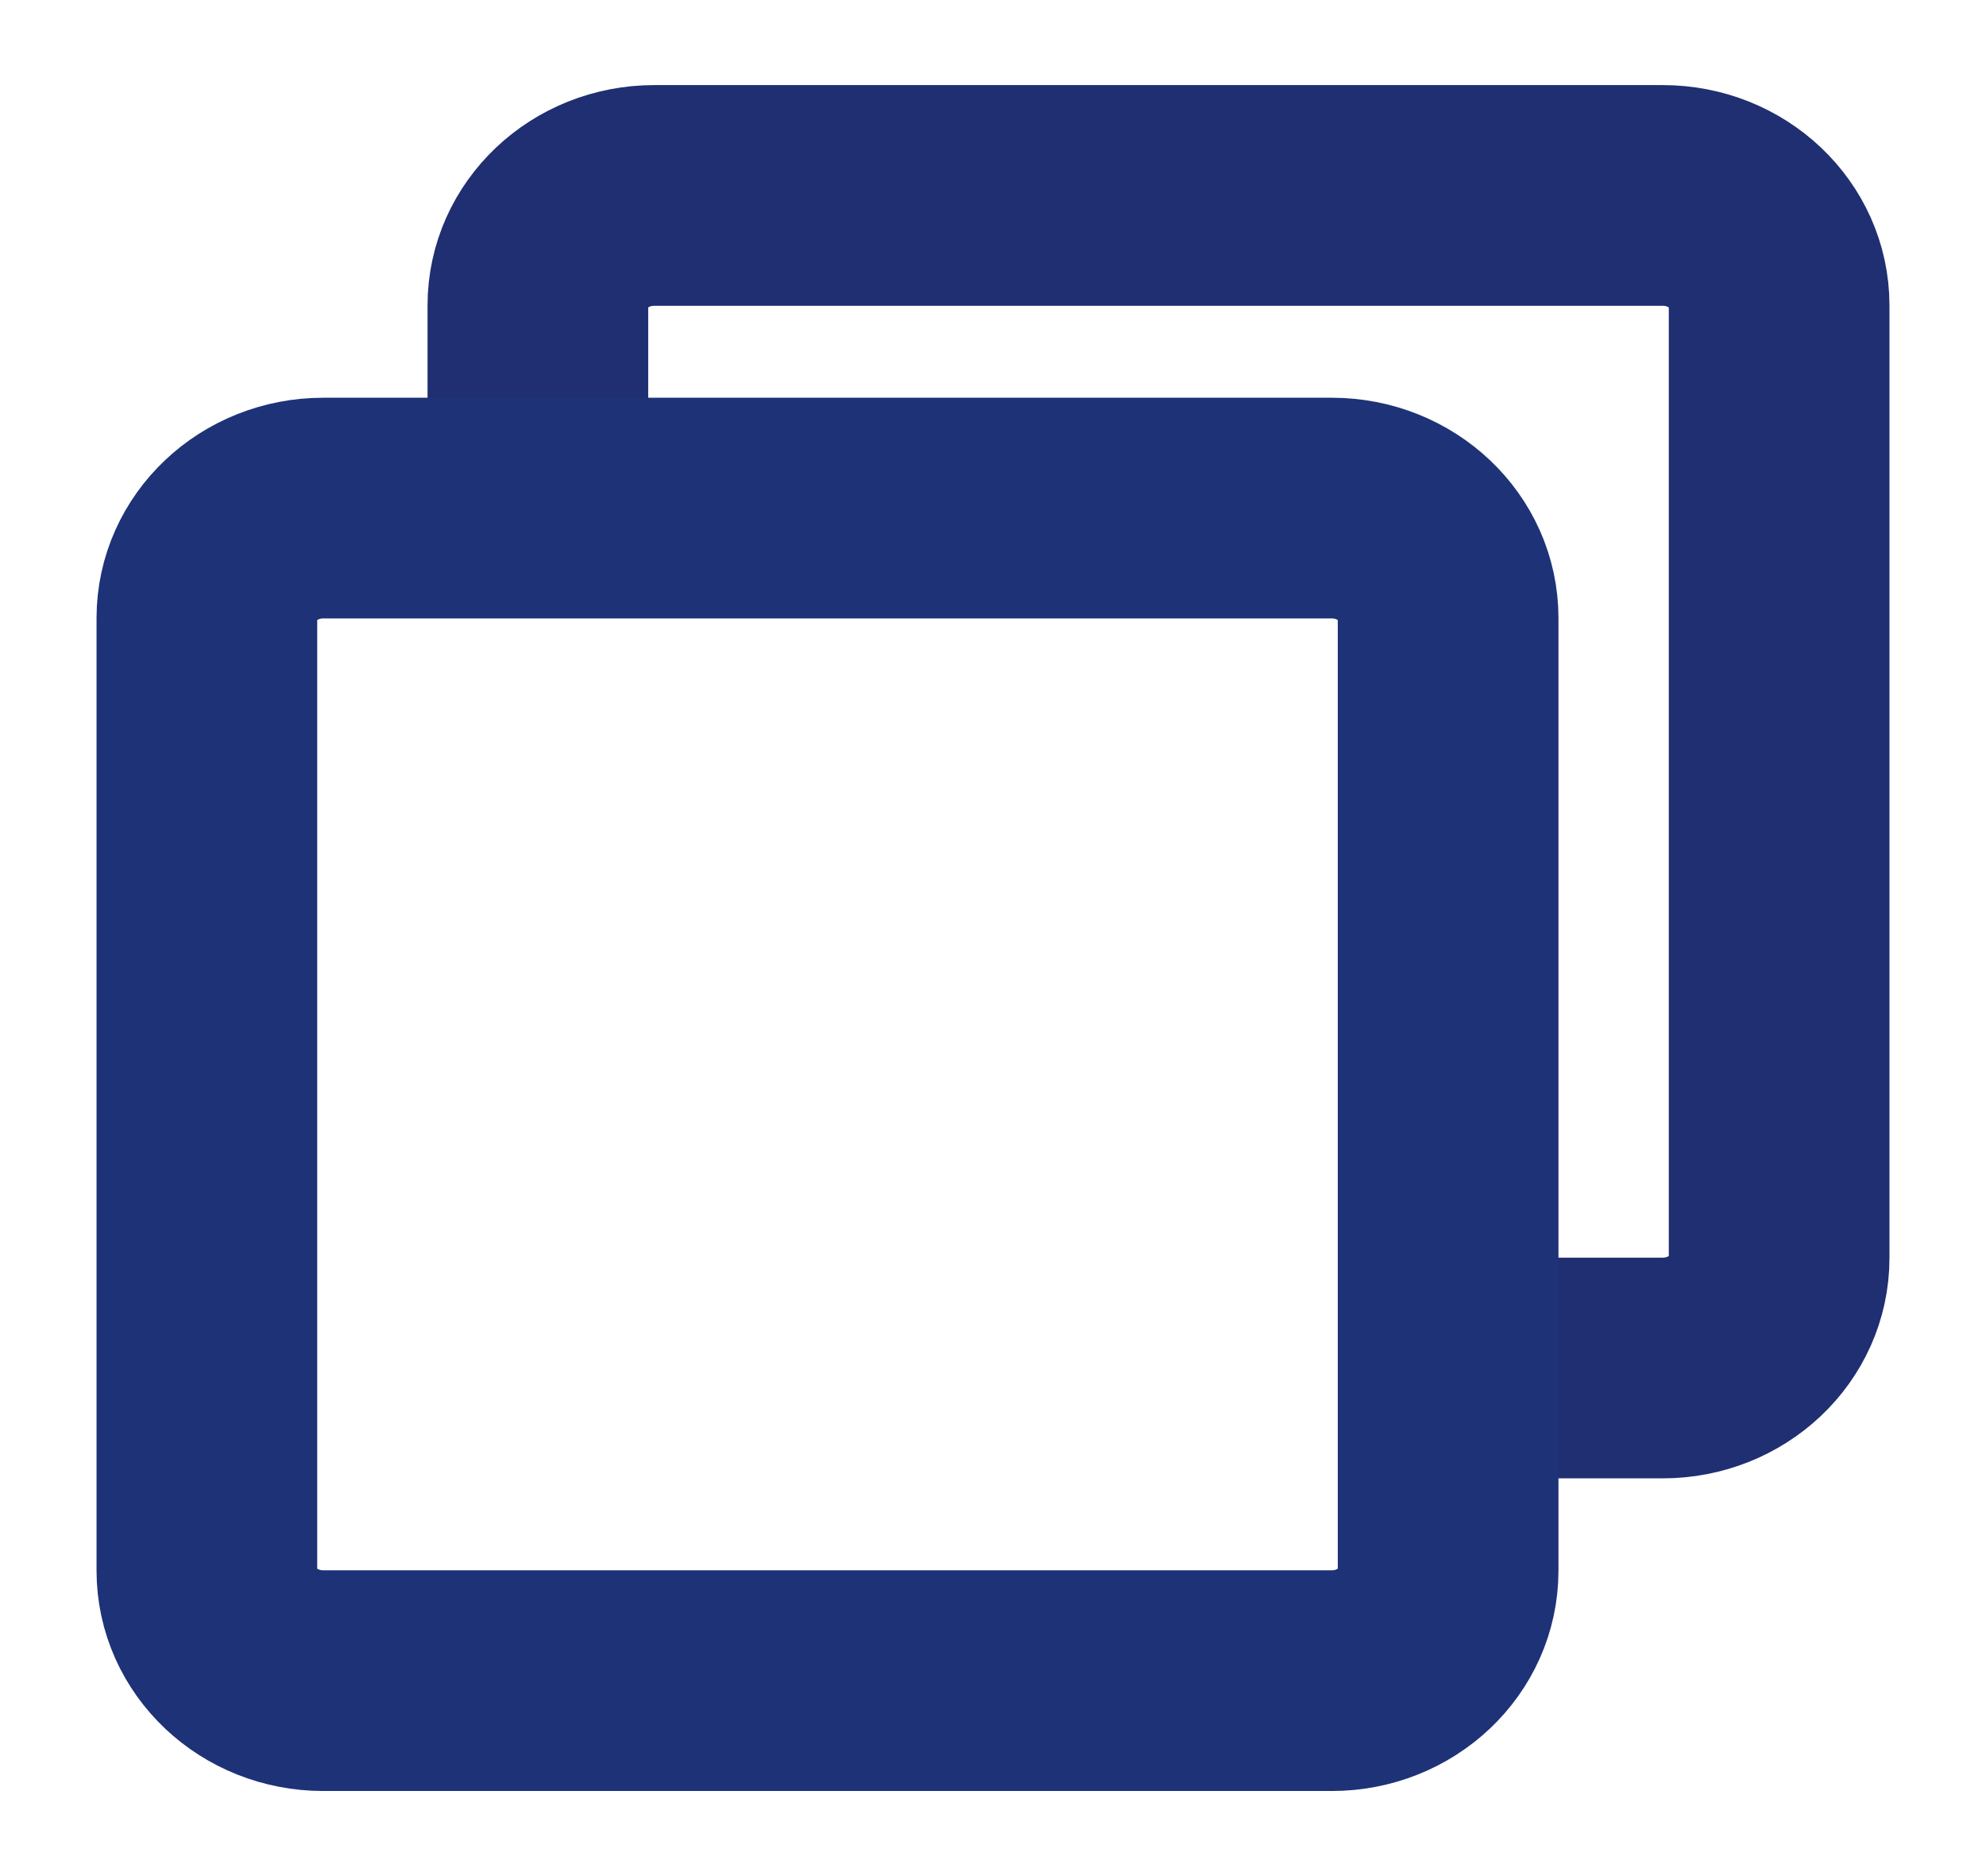 <svg width="18" height="17" viewBox="0 0 18 17" fill="none" xmlns="http://www.w3.org/2000/svg">
<g clip-path="url(#clip0_349_3734)">
<path d="M4.875 4.403V2.767C4.875 2.217 5.347 1.771 5.93 1.771H15.07C15.653 1.771 16.125 2.217 16.125 2.767V11.4C16.125 11.95 15.653 12.396 15.07 12.396H13.319" stroke="#202F72" stroke-width="2" stroke-linecap="round" stroke-linejoin="round"/>
<path d="M12.07 4.604H2.93C2.347 4.604 1.875 5.05 1.875 5.6V14.233C1.875 14.783 2.347 15.229 2.93 15.229H12.07C12.653 15.229 13.125 14.783 13.125 14.233V5.6C13.125 5.05 12.653 4.604 12.07 4.604Z" stroke="#1E3278" stroke-width="2" stroke-linejoin="round"/>
</g>
<defs>
<clipPath id="clip0_349_3734">
<rect width="18" height="17" fill="white"/>
</clipPath>
</defs>
</svg>
